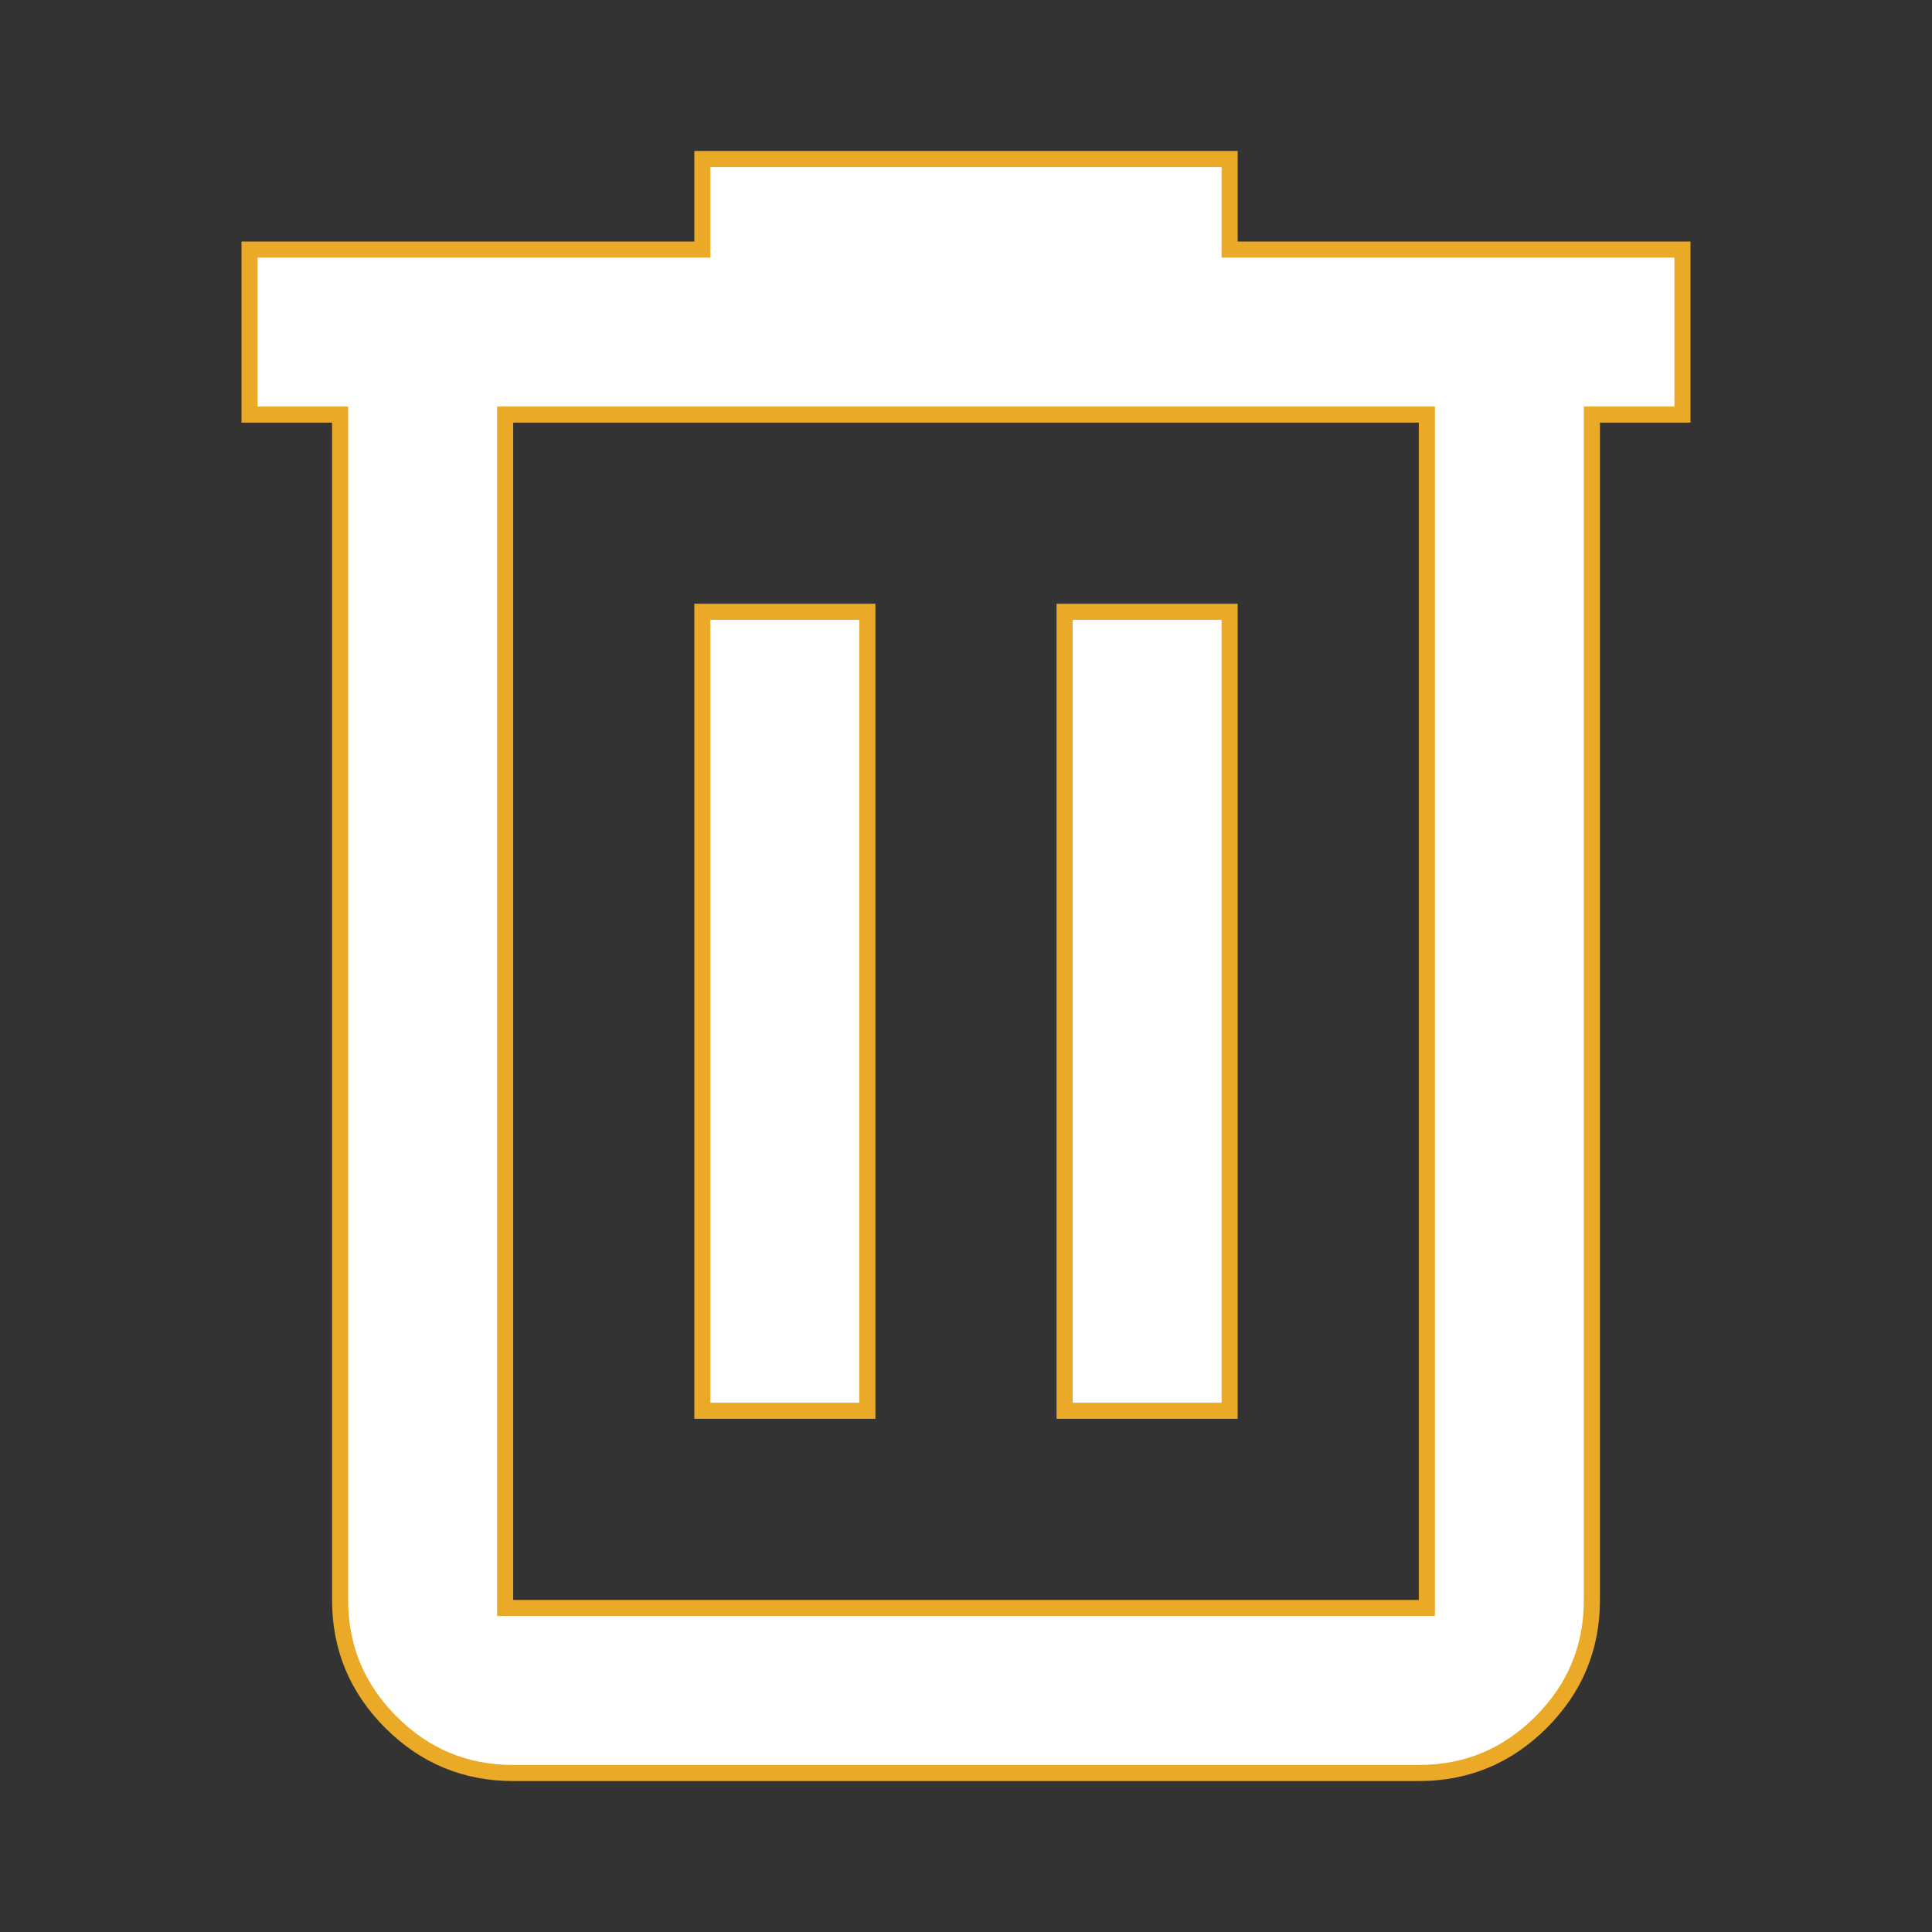 <svg width="24" height="24" viewBox="0 0 24 24" fill="none" xmlns="http://www.w3.org/2000/svg">
<rect x="0" y="0" width="24" height="24" fill="#333333" stroke="none"/>
<path d="M15.275 1.975V3.1H20.9V5.15H19.775V19.875C19.775 20.467 19.566 20.971 19.144 21.394C18.721 21.816 18.217 22.025 17.625 22.025H6.375C5.783 22.025 5.278 21.816 4.856 21.394C4.434 20.971 4.225 20.467 4.225 19.875V5.15H3.1V3.1H8.725V1.975H15.275ZM6.275 19.975H17.725V5.15H6.275V19.975ZM15.275 7.6V17.525H13.225V7.6H15.275ZM10.775 7.6V17.525H8.725V7.6H10.775Z" fill="white" stroke="#EBA928" stroke-width="0.2"/>
</svg>
